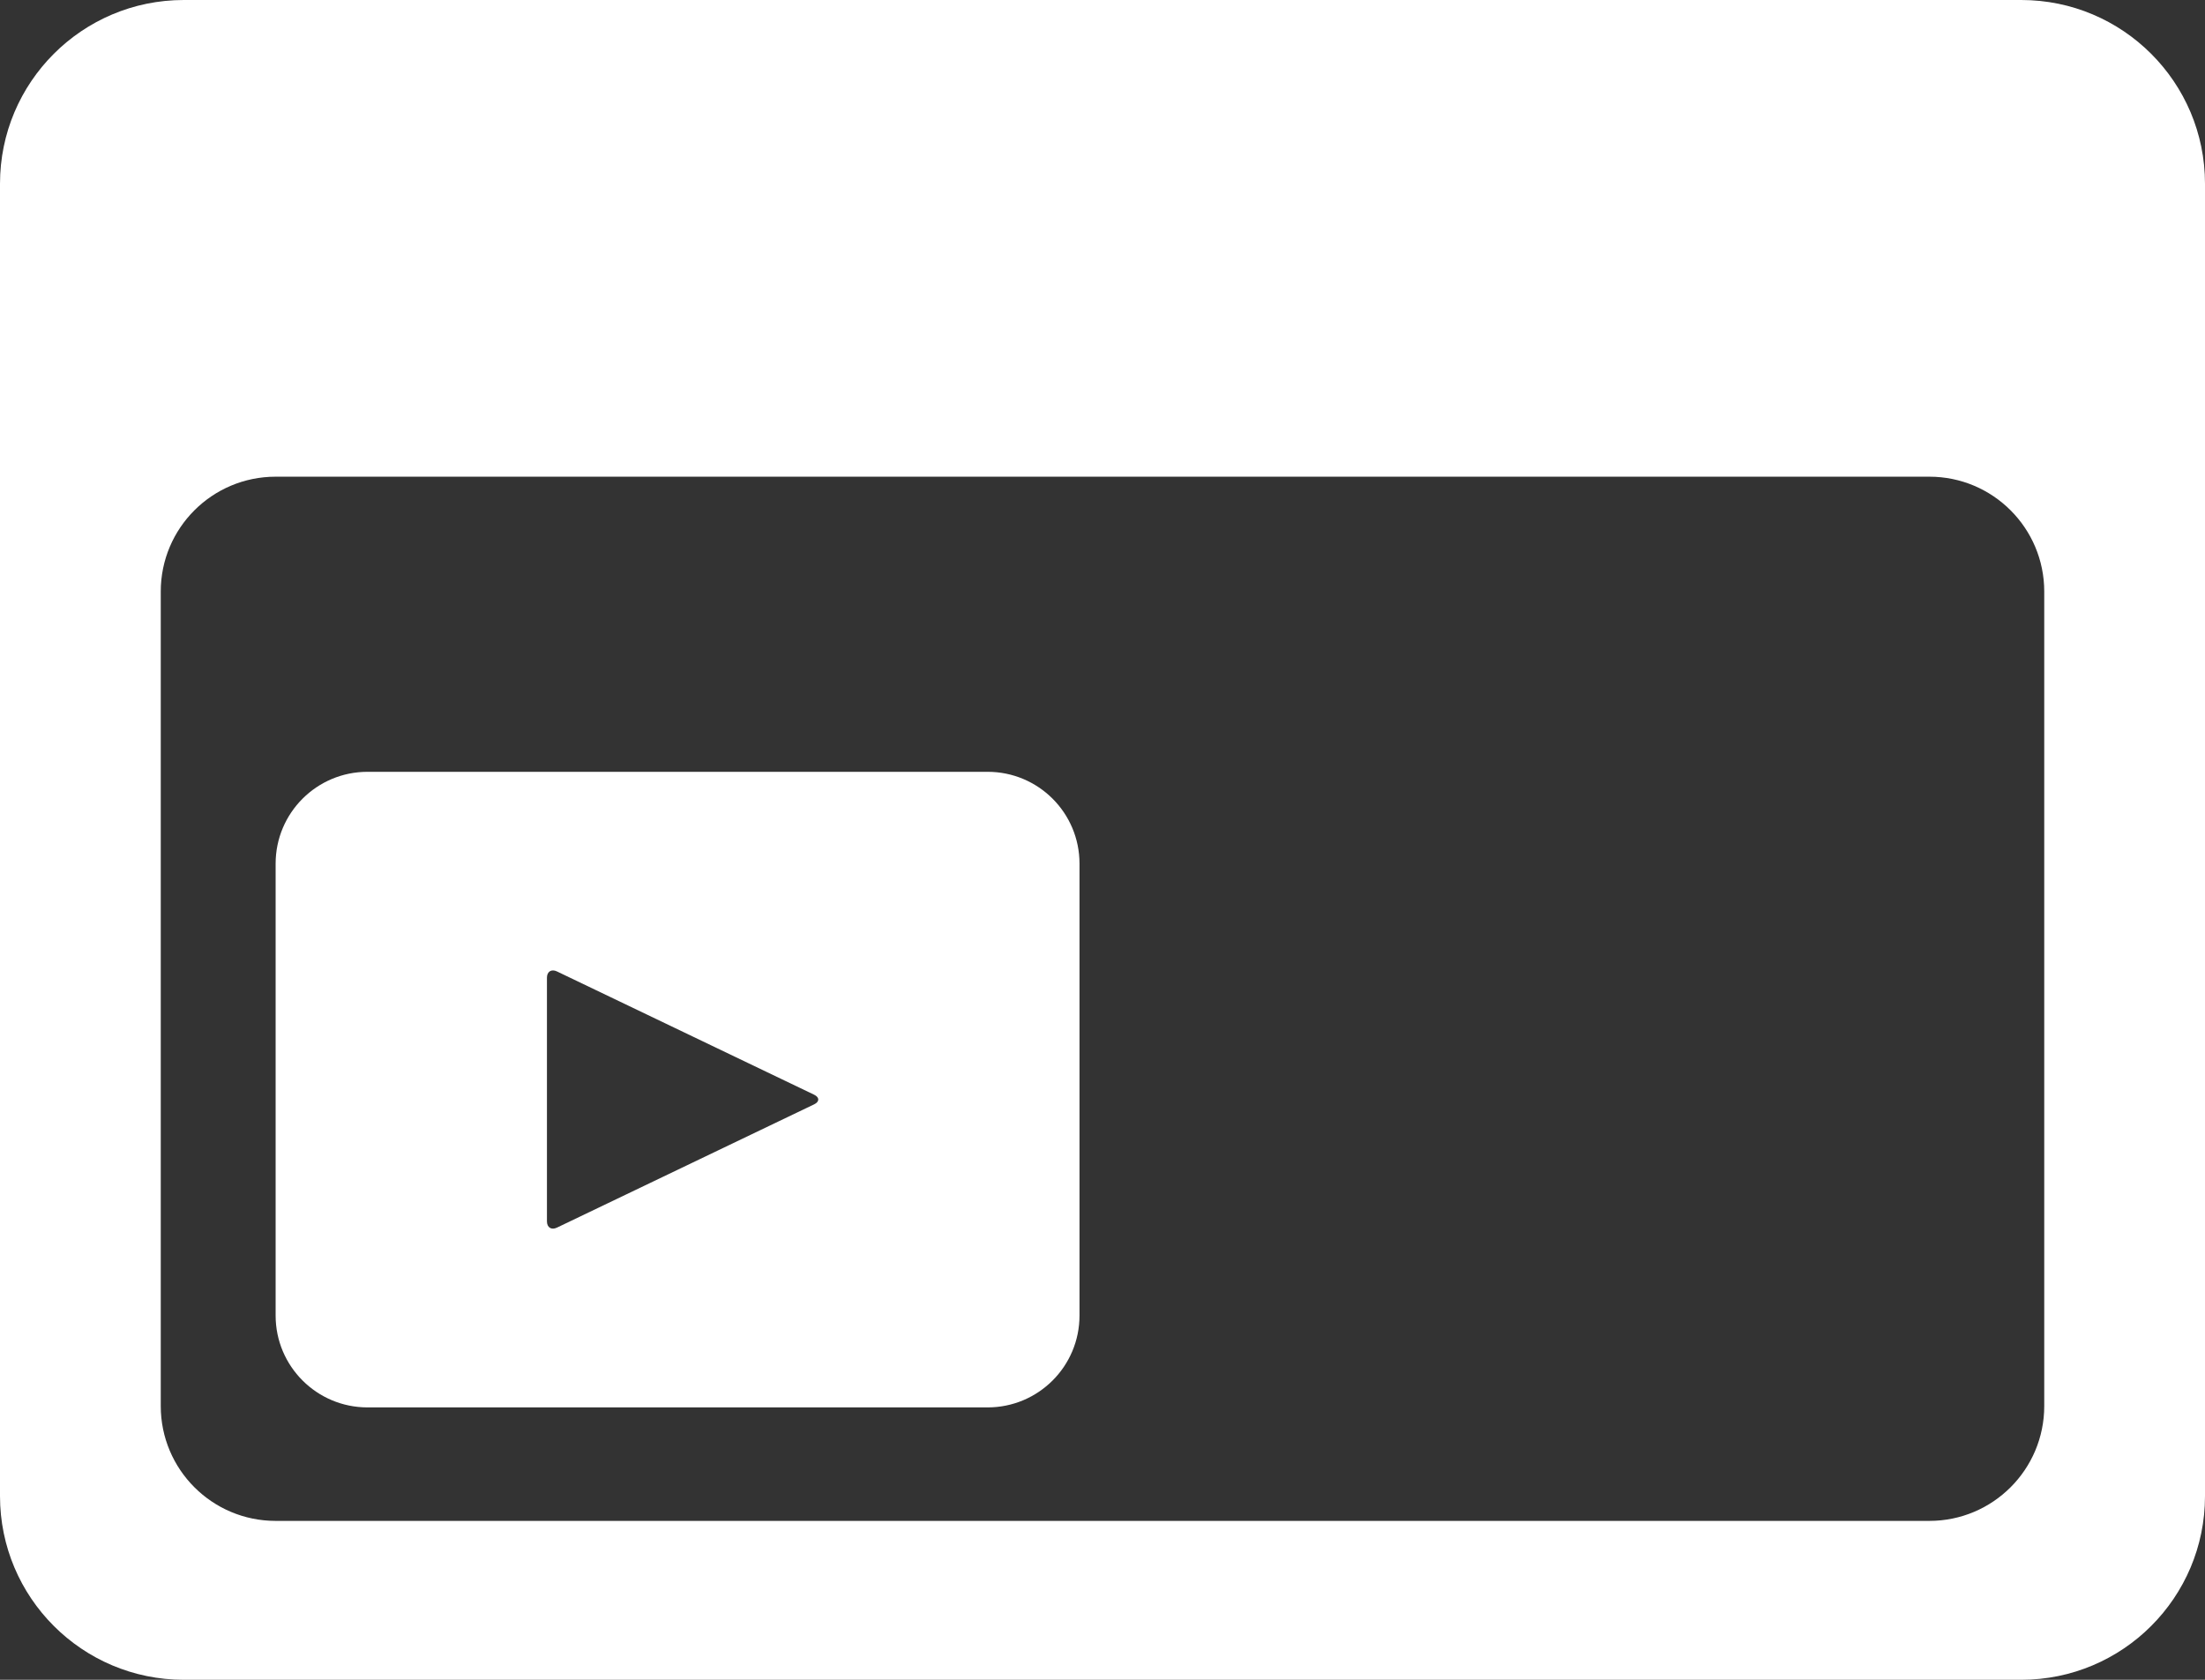 <?xml version="1.0" encoding="UTF-8"?>
<svg width="42px" height="32px" viewBox="0 0 42 32" version="1.1" xmlns="http://www.w3.org/2000/svg" xmlns:xlink="http://www.w3.org/1999/xlink">
    <rect x="0" y="0" width="42" height="32" fill="#333333" stroke="none"/>
    <!-- Generator: Sketch 46.2 (44496) - http://www.bohemiancoding.com/sketch -->
    <title>icon_minvid</title>
    <desc>Created with Sketch.</desc>
    <defs></defs>
    <g id="Homepage_20170927" stroke="none" stroke-width="1" fill="none" fill-rule="evenodd">
        <g id="Not-Firefox" transform="translate(-311, -1190)" fill="#FFFFFF">
            <g id="part3" transform="translate(217, 665)">
                <g id="Group-5" transform="translate(0, 82)">
                    <g id="Project-04" transform="translate(0, 398)">
                        <g id="icon_minvid" transform="translate(94, 45)">
                            <g id="icon_min-vid">
                                <path d="M3.5,0 L38.5,0 C40.433,-3.55085719e-16 42,1.567 42,3.5 L42,28.5 C42,30.433 40.433,32 38.5,32 L3.5,32 C1.567,32 2.36723813e-16,30.433 0,28.5 L0,3.5 L0,3.5 C-2.36723813e-16,1.567 1.567,3.55085719e-16 3.5,0 L3.5,0 Z M5.25,9.081 C4.042,9.081 3.062,10.06 3.062,11.269 L3.062,11.269 L3.062,26.785 C3.062,27.994 4.042,28.973 5.25,28.973 L5.25,28.973 L36.75,28.973 C37.958,28.973 38.938,27.994 38.938,26.785 L38.938,11.269 C38.938,10.06 37.958,9.081 36.75,9.081 L5.25,9.081 Z" id="Combined-Shape-Copy-4"></path>
                                <path d="M7,14.703 L18.812,14.703 C19.779,14.703 20.562,15.486 20.562,16.453 L20.562,25.061 L20.562,25.061 C20.562,26.027 19.779,26.811 18.812,26.811 L7,26.811 L7,26.811 C6.034,26.811 5.25,26.027 5.25,25.061 L5.25,16.453 L5.25,16.453 C5.25,15.486 6.034,14.703 7,14.703 L7,14.703 Z M10.418,18.625 L10.418,23.267 C10.418,23.384 10.503,23.437 10.609,23.386 L15.507,21.038 C15.613,20.987 15.612,20.905 15.507,20.854 L10.609,18.506 C10.503,18.455 10.418,18.509 10.418,18.625 Z" id="Combined-Shape-Copy-5"></path>
                            </g>
                        </g>
                    </g>
                </g>
            </g>
        </g>
    </g>
</svg>